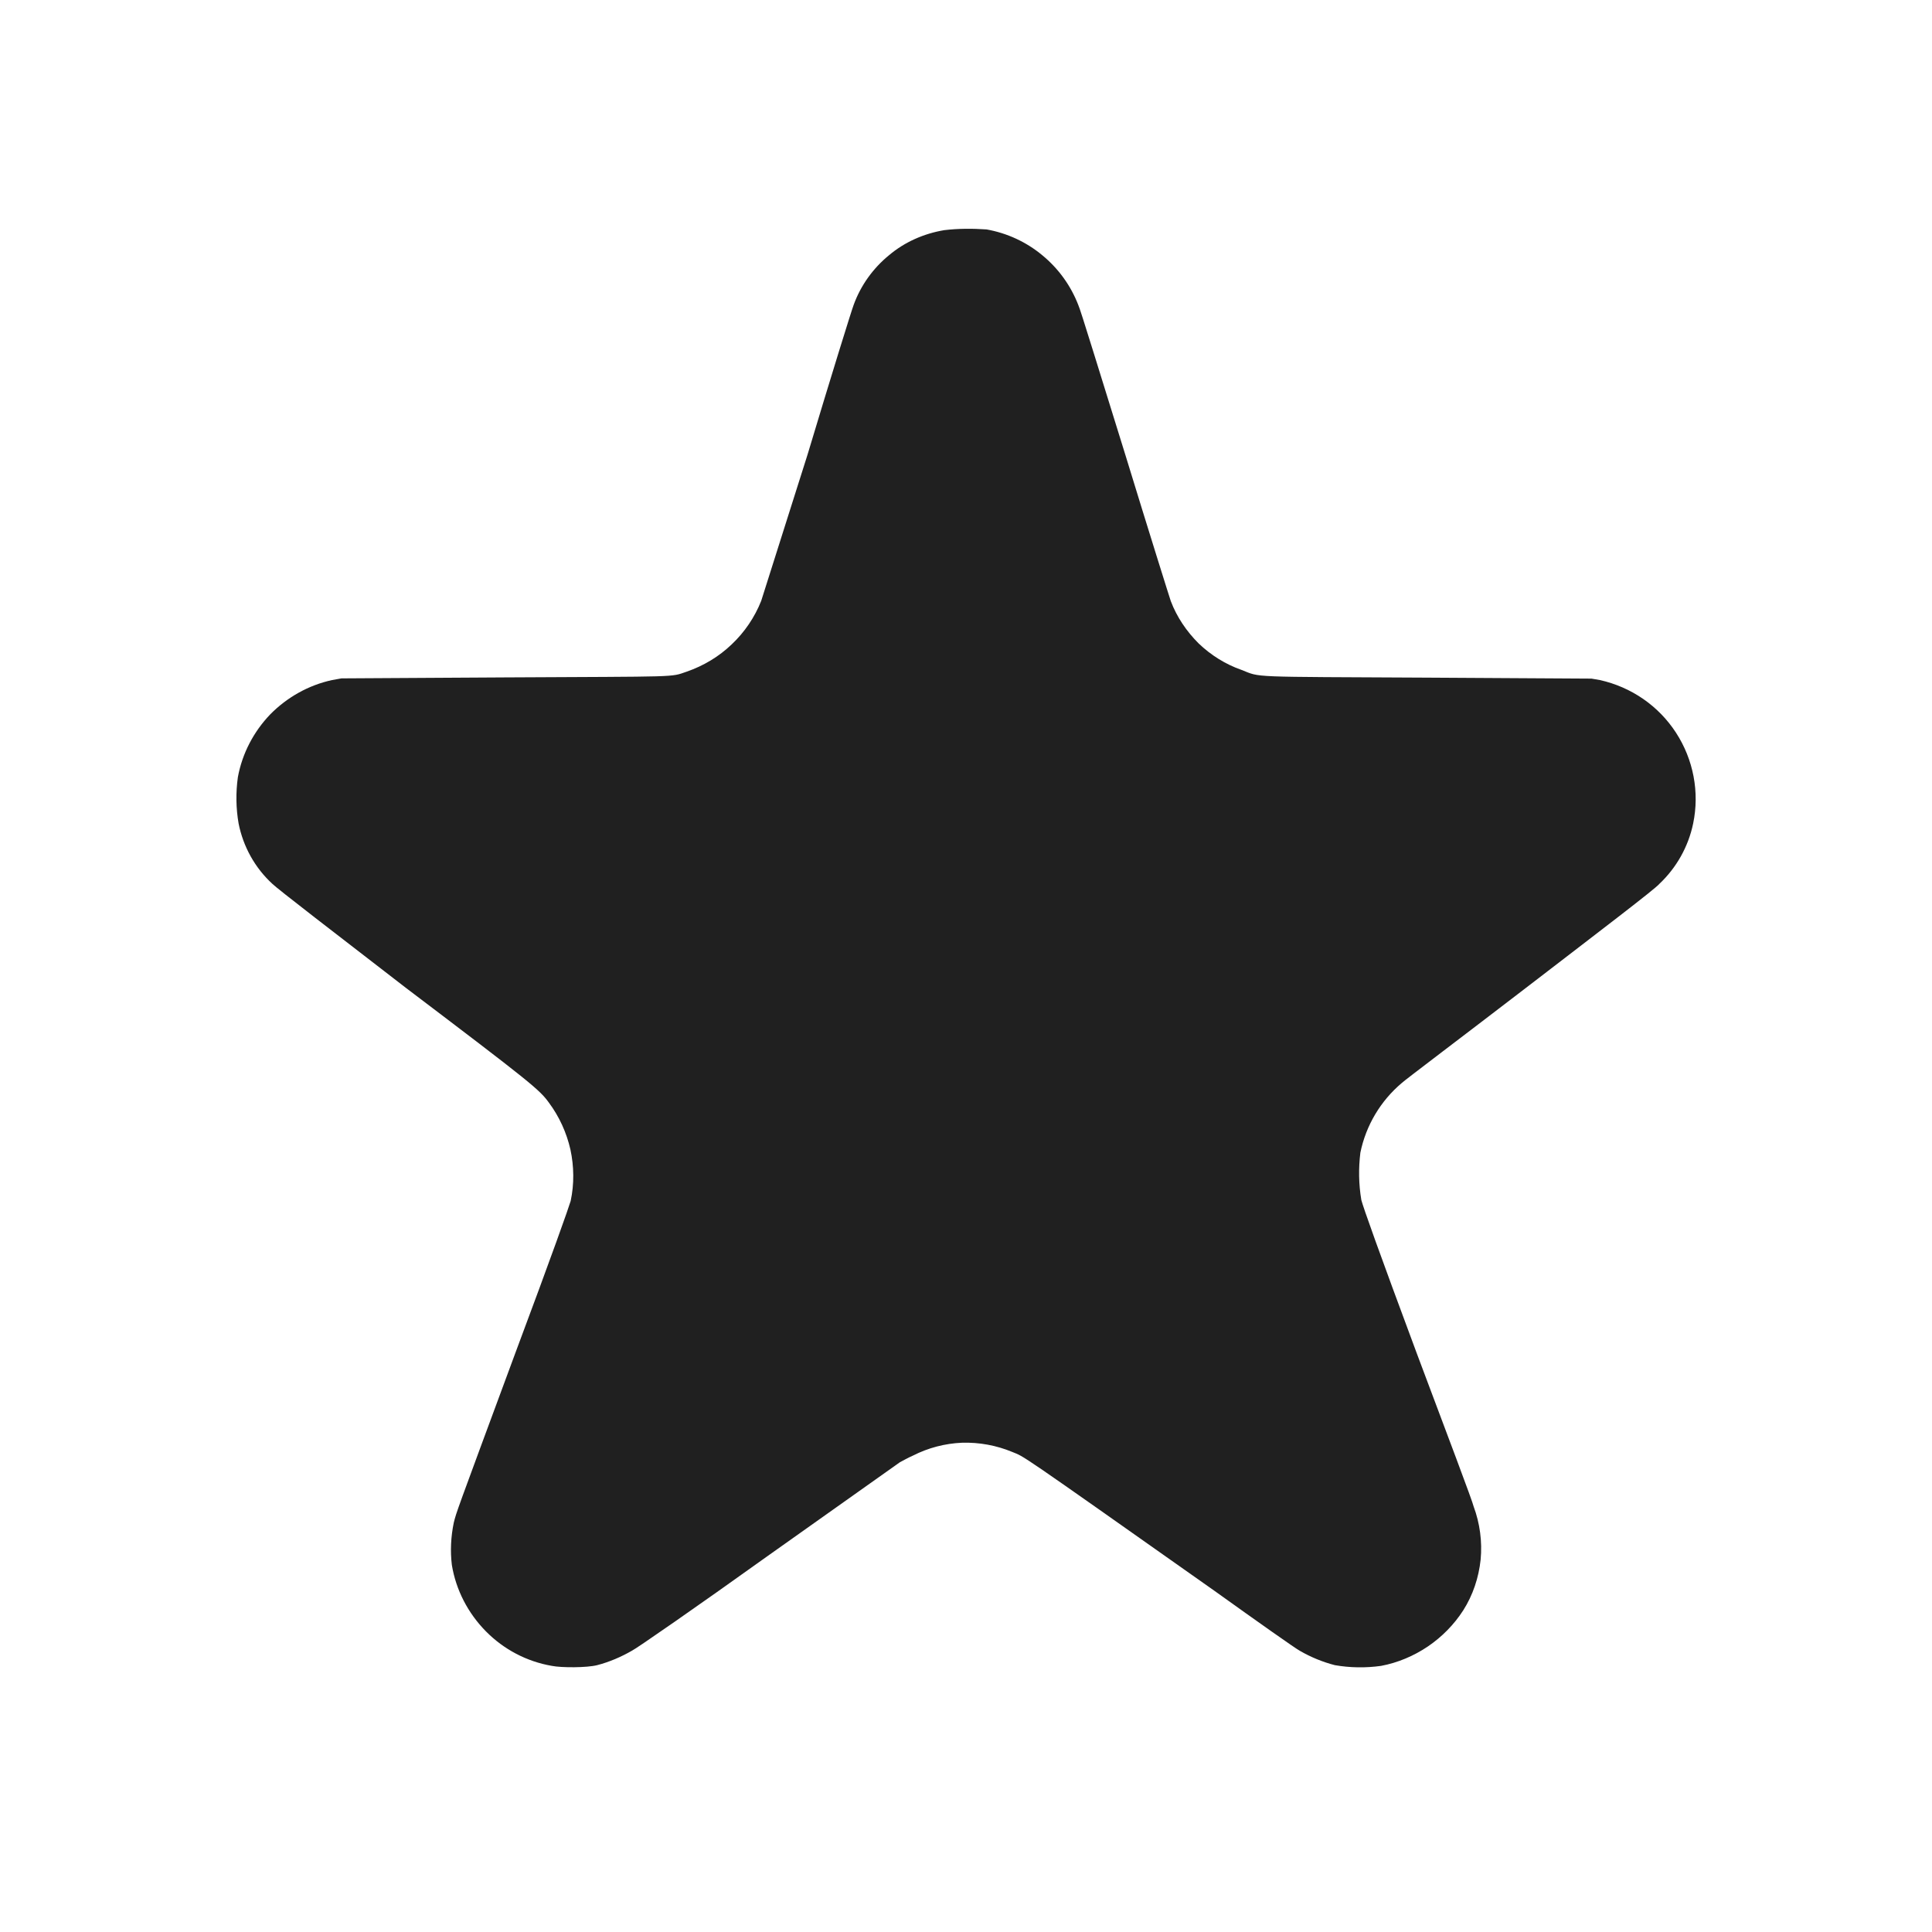 <svg width="8" height="8" viewBox="0 0 8 8" fill="none" xmlns="http://www.w3.org/2000/svg">
<path d="M3.91 0.953C3.826 0.967 3.746 1.002 3.681 1.057C3.615 1.111 3.564 1.182 3.535 1.262C3.527 1.282 3.441 1.559 3.344 1.882L3.152 2.488C3.125 2.556 3.083 2.618 3.03 2.668C2.977 2.719 2.913 2.757 2.844 2.781C2.774 2.805 2.824 2.801 2.09 2.805L1.414 2.809L1.375 2.816C1.278 2.837 1.189 2.887 1.119 2.958C1.05 3.03 1.003 3.12 0.985 3.218C0.976 3.282 0.977 3.347 0.988 3.41C1.007 3.506 1.056 3.594 1.128 3.66C1.148 3.68 1.391 3.867 1.68 4.09C2.2 4.484 2.234 4.512 2.273 4.566C2.316 4.624 2.346 4.69 2.362 4.76C2.377 4.83 2.378 4.903 2.363 4.973C2.355 5 2.289 5.188 2.133 5.605C1.883 6.281 1.891 6.258 1.879 6.305C1.867 6.363 1.864 6.422 1.871 6.48C1.888 6.584 1.938 6.68 2.012 6.755C2.086 6.83 2.181 6.88 2.285 6.898C2.325 6.906 2.43 6.906 2.473 6.895C2.523 6.882 2.572 6.861 2.617 6.835C2.633 6.828 2.887 6.652 3.176 6.445L3.726 6.055C3.734 6.051 3.762 6.035 3.781 6.027C3.844 5.995 3.913 5.977 3.984 5.974C4.055 5.972 4.126 5.985 4.191 6.012C4.246 6.035 4.191 5.996 5.027 6.586C5.207 6.715 5.367 6.828 5.383 6.836C5.428 6.862 5.477 6.882 5.527 6.895C5.59 6.906 5.655 6.907 5.719 6.898C5.788 6.885 5.854 6.857 5.912 6.818C5.971 6.778 6.021 6.727 6.059 6.668C6.099 6.605 6.123 6.533 6.131 6.458C6.138 6.384 6.128 6.308 6.102 6.238C6.098 6.218 5.992 5.938 5.867 5.605C5.707 5.175 5.645 5 5.637 4.969C5.626 4.904 5.625 4.838 5.633 4.773C5.656 4.66 5.717 4.558 5.805 4.484C5.816 4.473 6.055 4.293 6.335 4.078C6.625 3.855 6.855 3.68 6.871 3.66C6.942 3.593 6.991 3.506 7.011 3.41C7.038 3.28 7.012 3.145 6.94 3.034C6.868 2.923 6.755 2.845 6.625 2.816L6.59 2.81L5.914 2.806C5.16 2.802 5.223 2.806 5.141 2.774C5.075 2.751 5.014 2.713 4.963 2.664C4.913 2.614 4.873 2.555 4.848 2.489C4.844 2.478 4.758 2.204 4.66 1.884C4.559 1.56 4.473 1.278 4.465 1.263C4.434 1.183 4.383 1.112 4.316 1.057C4.25 1.002 4.17 0.965 4.085 0.95C4.027 0.946 3.968 0.946 3.91 0.953Z" fill="#202020"/>
</svg>
